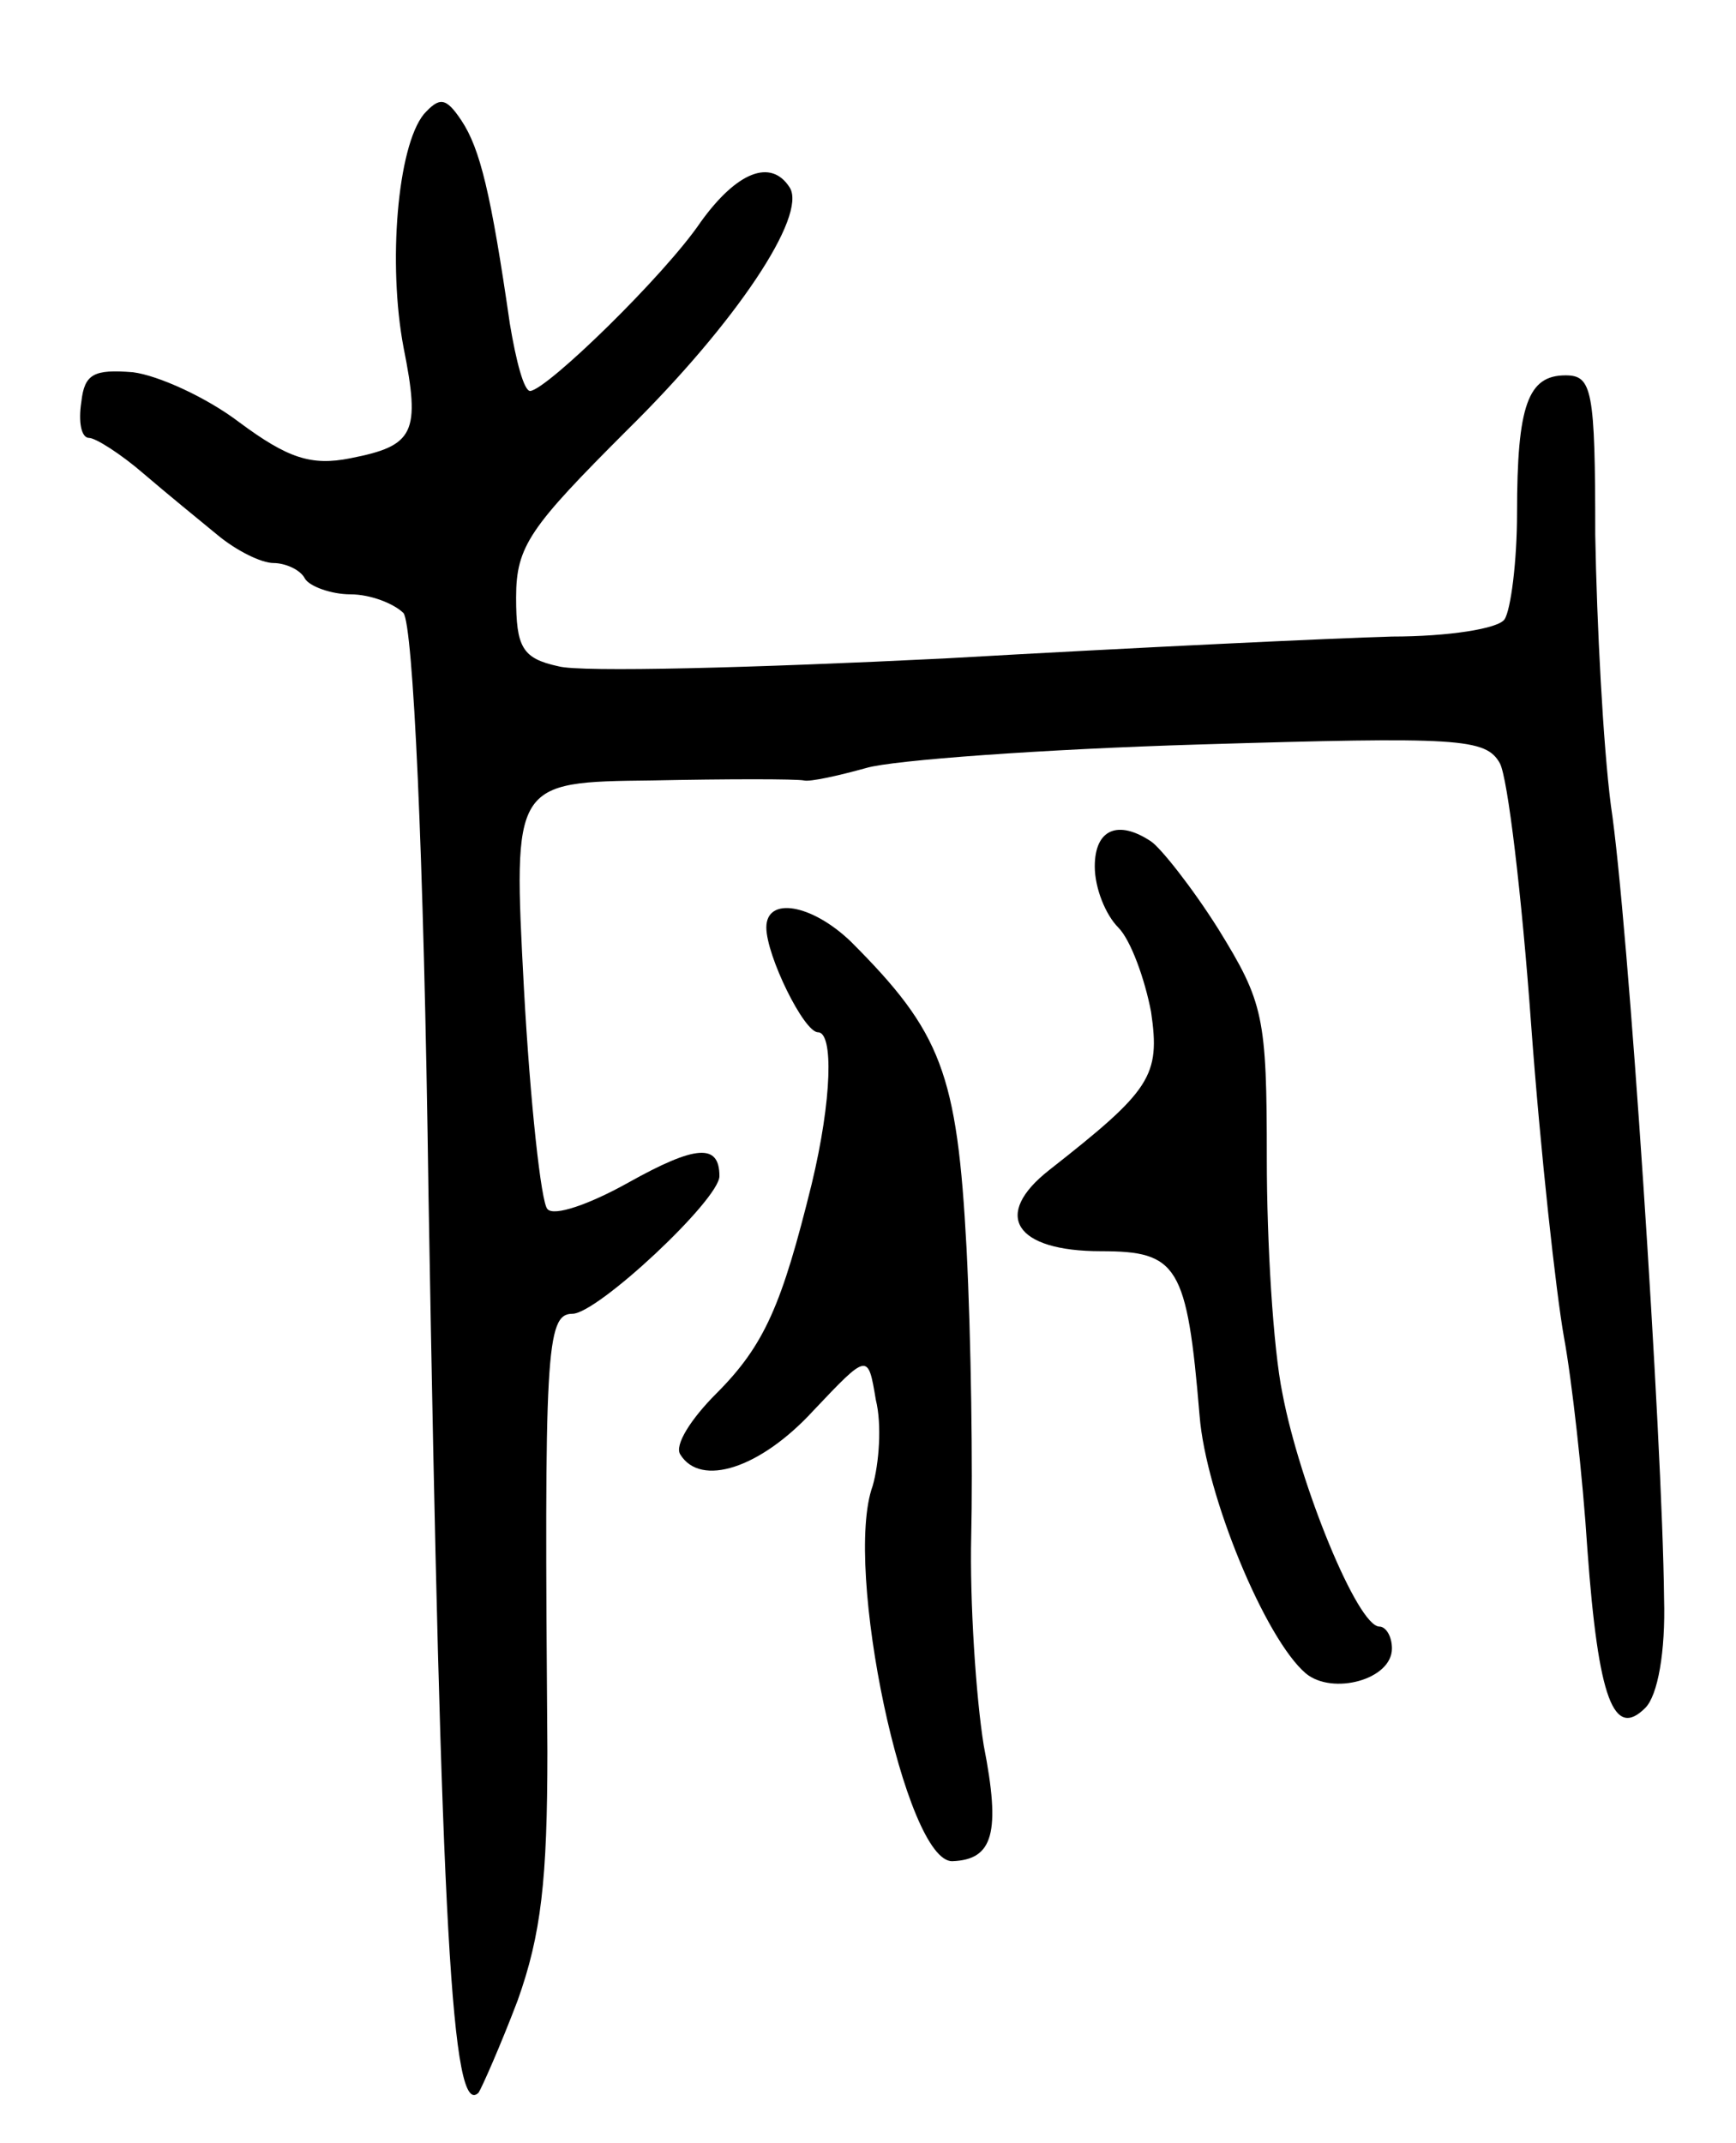 <svg version="1.0" xmlns="http://www.w3.org/2000/svg"
 width="111pt" height="137pt" viewBox="0 0 111 137"
 preserveAspectRatio="xMidYMid meet">
<g transform="translate(0,137) scale(0.1,-0.1)"
fill="#000000" stroke="none">
<path d="M271 1297 c-17 -21 -23 -96 -13 -149 11 -55 7 -63 -34 -71 -25 -5
-40 0 -71 23 -21 16 -52 30 -68 32 -25 2 -31 -1 -33 -19 -2 -13 0 -23 5 -23 4
0 20 -10 35 -23 14 -12 36 -30 47 -39 12 -10 28 -18 36 -18 7 0 17 -4 20 -10
3 -5 17 -10 29 -10 13 0 28 -6 34 -12 6 -8 13 -149 16 -373 8 -469 15 -590 32
-573 2 3 14 30 25 59 15 42 19 77 19 159 -2 255 -1 280 16 280 16 0 94 73 94
88 0 21 -15 20 -58 -4 -25 -14 -48 -22 -52 -17 -4 4 -11 68 -15 141 -7 132 -7
132 82 133 48 1 92 1 97 0 4 -1 22 3 40 8 17 5 113 12 213 15 166 5 183 4 192
-12 5 -9 14 -84 20 -167 6 -82 16 -172 21 -200 5 -27 12 -89 15 -136 7 -96 17
-121 37 -101 8 8 13 36 12 70 -1 102 -23 435 -34 507 -5 39 -9 116 -10 173 0
93 -2 102 -19 102 -24 0 -31 -19 -31 -88 0 -31 -4 -62 -8 -68 -4 -6 -36 -11
-72 -11 -36 -1 -164 -7 -286 -14 -121 -6 -233 -9 -247 -5 -23 5 -27 12 -27 44
0 33 9 45 71 107 70 69 115 137 104 155 -12 19 -34 10 -57 -22 -23 -34 -98
-107 -109 -108 -4 0 -9 19 -13 43 -12 83 -19 112 -31 130 -10 15 -14 15 -24 4z"/>
<path d="M700 816 c0 -14 7 -31 15 -39 8 -8 17 -33 21 -54 6 -41 0 -50 -65
-101 -37 -29 -22 -52 33 -52 49 0 55 -9 63 -105 4 -51 42 -143 68 -165 17 -14
55 -4 55 16 0 8 -4 14 -8 14 -14 0 -51 91 -62 149 -6 29 -10 97 -10 150 0 91
-2 100 -31 147 -17 27 -37 52 -43 56 -21 14 -36 8 -36 -16z"/>
<path d="M490 777 c0 -18 24 -67 33 -67 10 0 9 -43 -4 -97 -19 -77 -30 -103
-61 -134 -16 -16 -27 -33 -23 -39 13 -21 51 -9 85 28 35 37 35 37 40 7 4 -16
2 -41 -2 -55 -19 -52 21 -241 51 -240 26 1 31 18 20 74 -5 31 -9 92 -8 134 1
42 0 125 -3 184 -6 112 -16 138 -74 196 -25 24 -54 29 -54 9z"/>
</g>
</svg>
